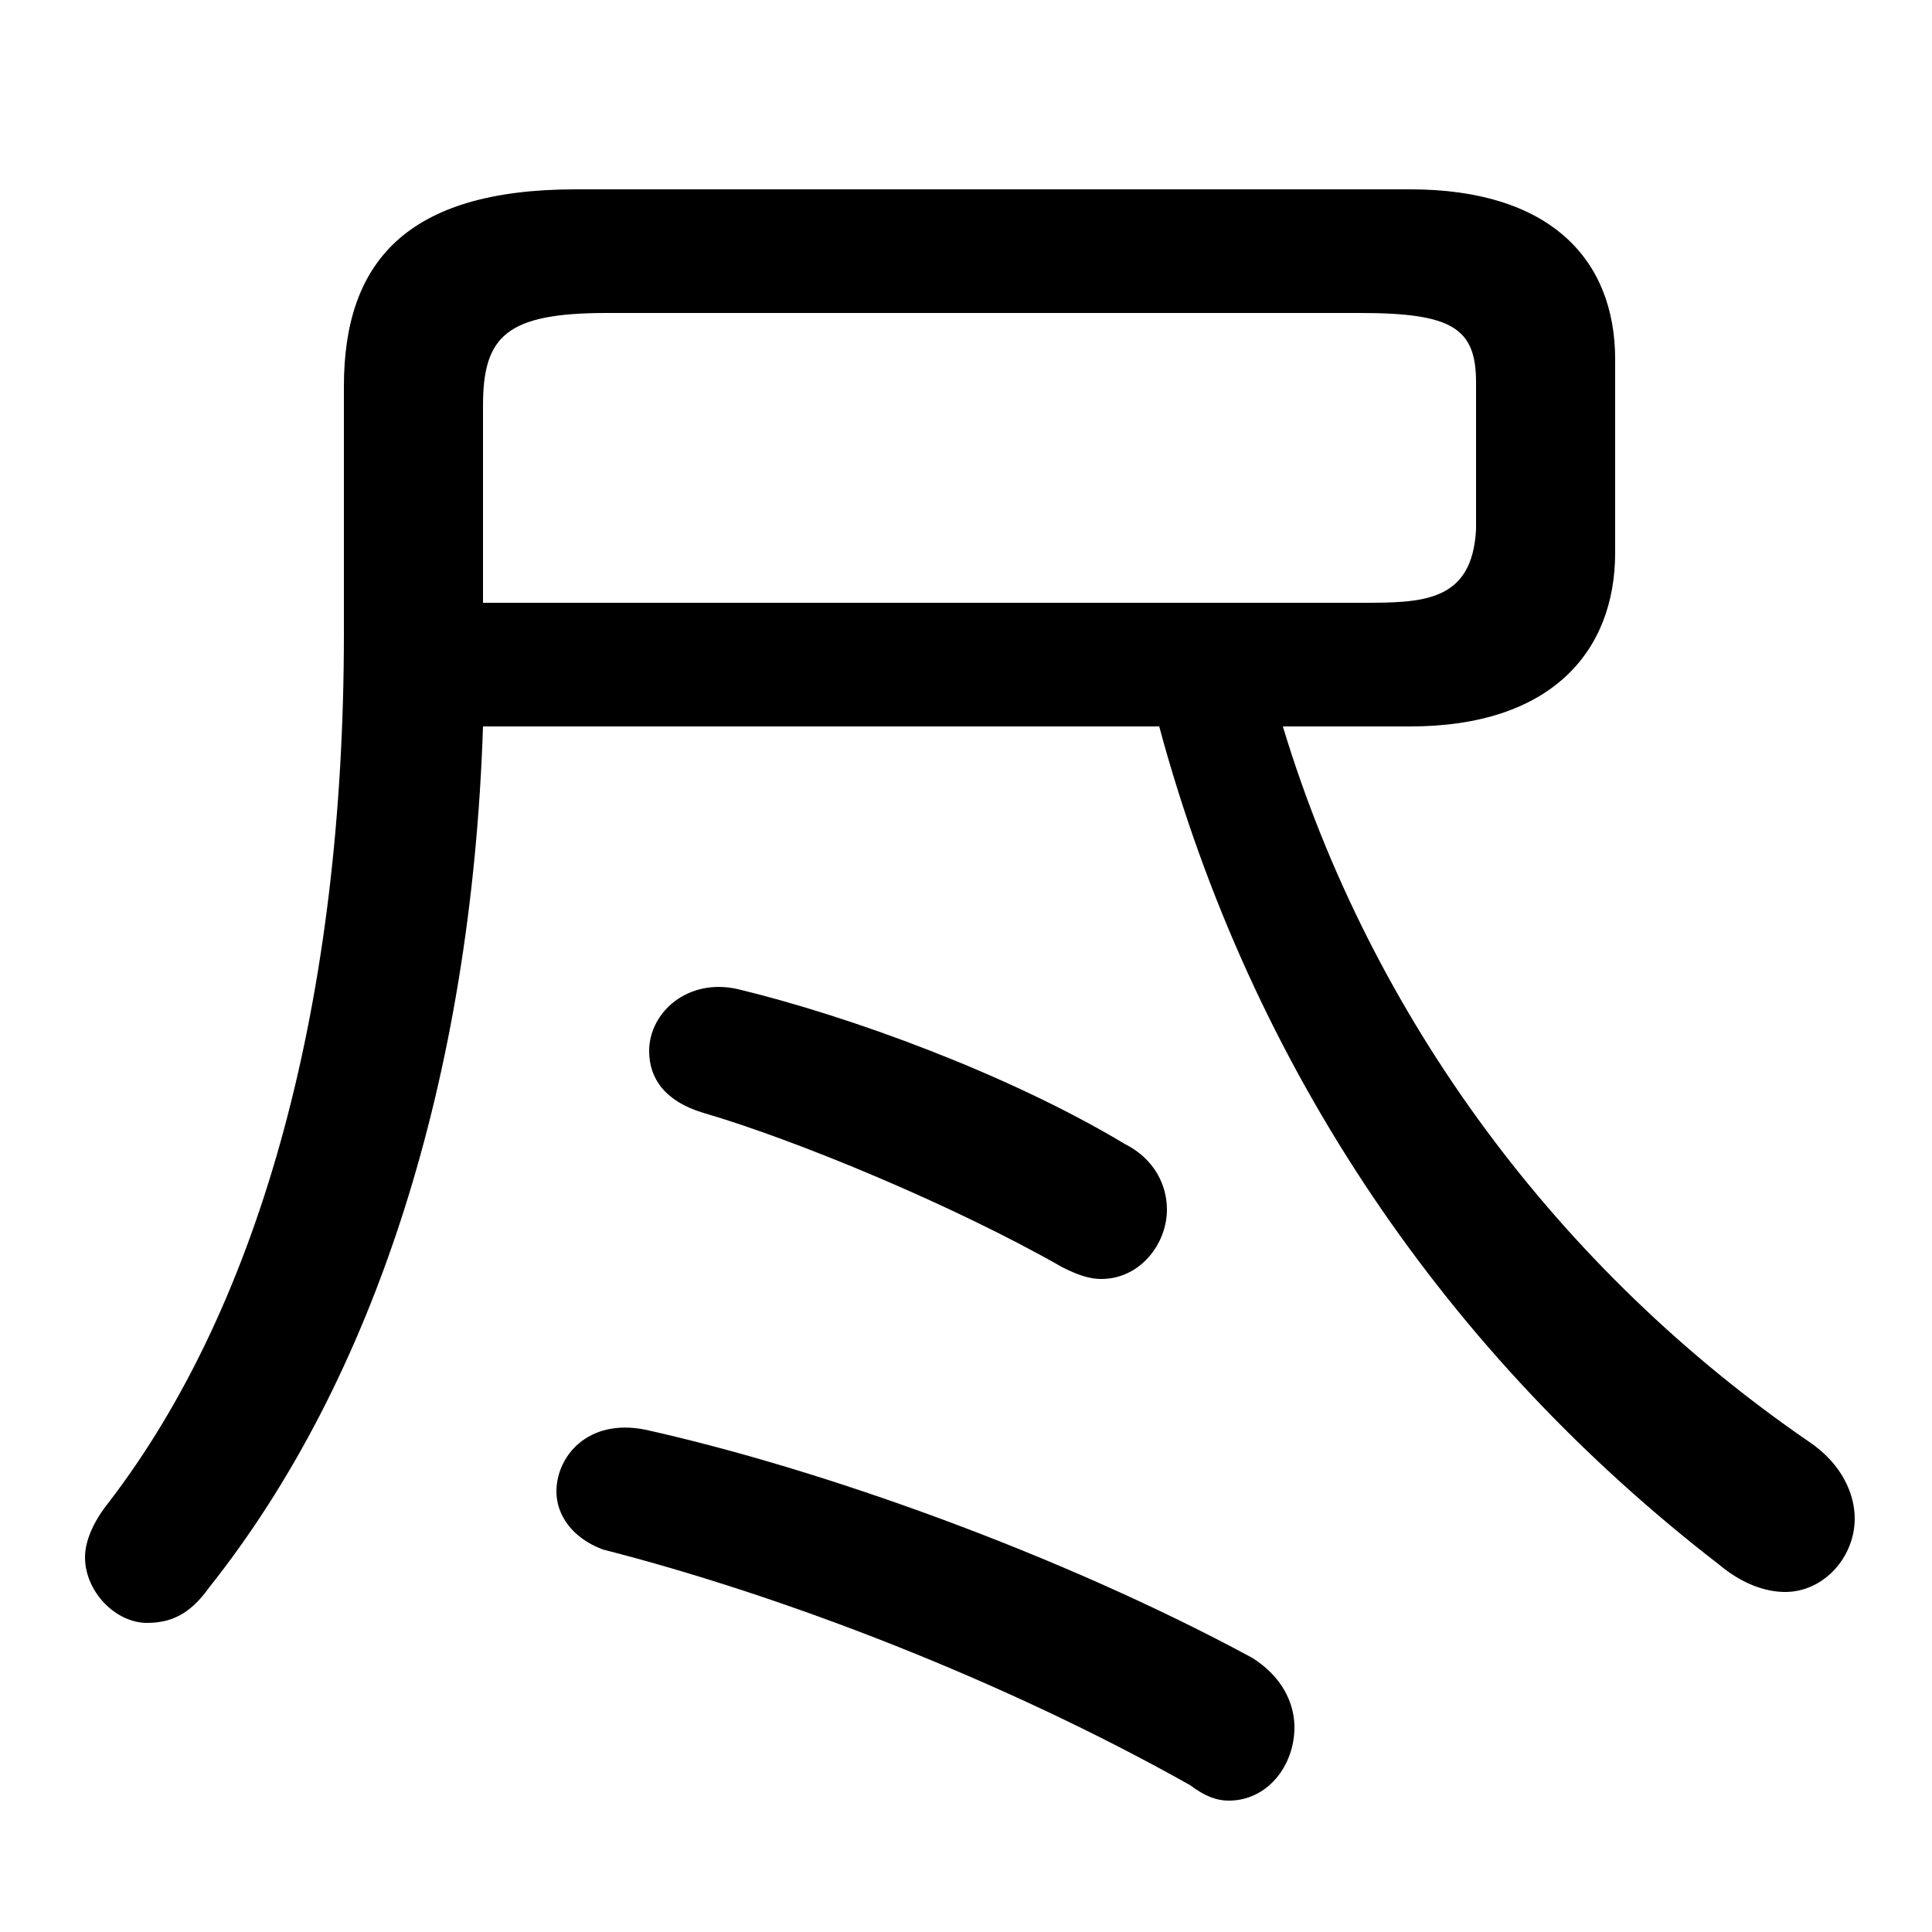 <svg xmlns="http://www.w3.org/2000/svg" viewBox="0 -44.0 50.0 50.0">
    <rect x="0" y="-44.0" width="50.0" height="50.0" fill="#808080" stroke="none"/>
    <g transform="scale(1, -1)">
        <!-- ボディの枠 -->
        <rect x="0" y="-6.0" width="50.0" height="50.0"
            stroke="white" fill="white"/>
        <!-- グリフ座標系の原点 -->
        <circle cx="0" cy="0" r="5" fill="white"/>
        <!-- グリフのアウトライン -->
        <g style="fill:black;stroke:#000000;stroke-width:0;stroke-linecap:round;stroke-linejoin:round;">
        <path d="M 36.5 25.2 C 40.1 25.2 41.8 27.1 41.8 29.7 L 41.8 34.7 C 41.8 37.3 40.1 39.1 36.5 39.1 L 14.9 39.1 C 10.5 39.1 8.9 37.2 8.9 34.0 L 8.9 27.6 C 8.9 18.2 6.8 10.3 2.8 5.1 C 2.4 4.6 2.2 4.1 2.2 3.7 C 2.2 2.8 3.0 2.0 3.8 2.0 C 4.4 2.0 4.9 2.2 5.4 2.9 C 9.7 8.3 12.2 16.1 12.5 25.2 L 30.0 25.2 C 32.4 16.3 37.5 8.9 44.5 3.5 C 45.1 3.0 45.7 2.8 46.2 2.8 C 47.2 2.8 48.0 3.7 48.0 4.7 C 48.0 5.3 47.7 6.1 46.8 6.7 C 40.4 11.1 35.5 17.6 33.2 25.2 Z M 12.5 28.4 L 12.5 33.5 C 12.5 35.3 13.1 35.9 15.7 35.9 L 35.2 35.9 C 37.6 35.9 38.2 35.5 38.2 34.1 L 38.2 30.3 C 38.1 28.4 36.8 28.4 35.2 28.4 Z M 19.1 18.4 C 17.8 18.7 16.8 17.8 16.8 16.8 C 16.8 16.1 17.2 15.5 18.2 15.2 C 20.6 14.5 24.7 12.8 27.5 11.2 C 27.9 11.0 28.2 10.9 28.5 10.9 C 29.5 10.9 30.2 11.8 30.2 12.7 C 30.2 13.3 29.9 14.0 29.1 14.4 C 26.1 16.2 22.0 17.7 19.1 18.4 Z M 16.7 7.0 C 15.2 7.3 14.4 6.3 14.4 5.4 C 14.4 4.8 14.8 4.2 15.6 3.9 C 20.3 2.7 26.0 0.5 30.8 -2.2 C 31.2 -2.5 31.5 -2.6 31.8 -2.6 C 32.8 -2.6 33.5 -1.7 33.5 -0.7 C 33.5 -0.1 33.2 0.6 32.4 1.1 C 27.4 3.8 21.2 6.0 16.7 7.0 Z"/>
    </g>
    </g>
</svg>
